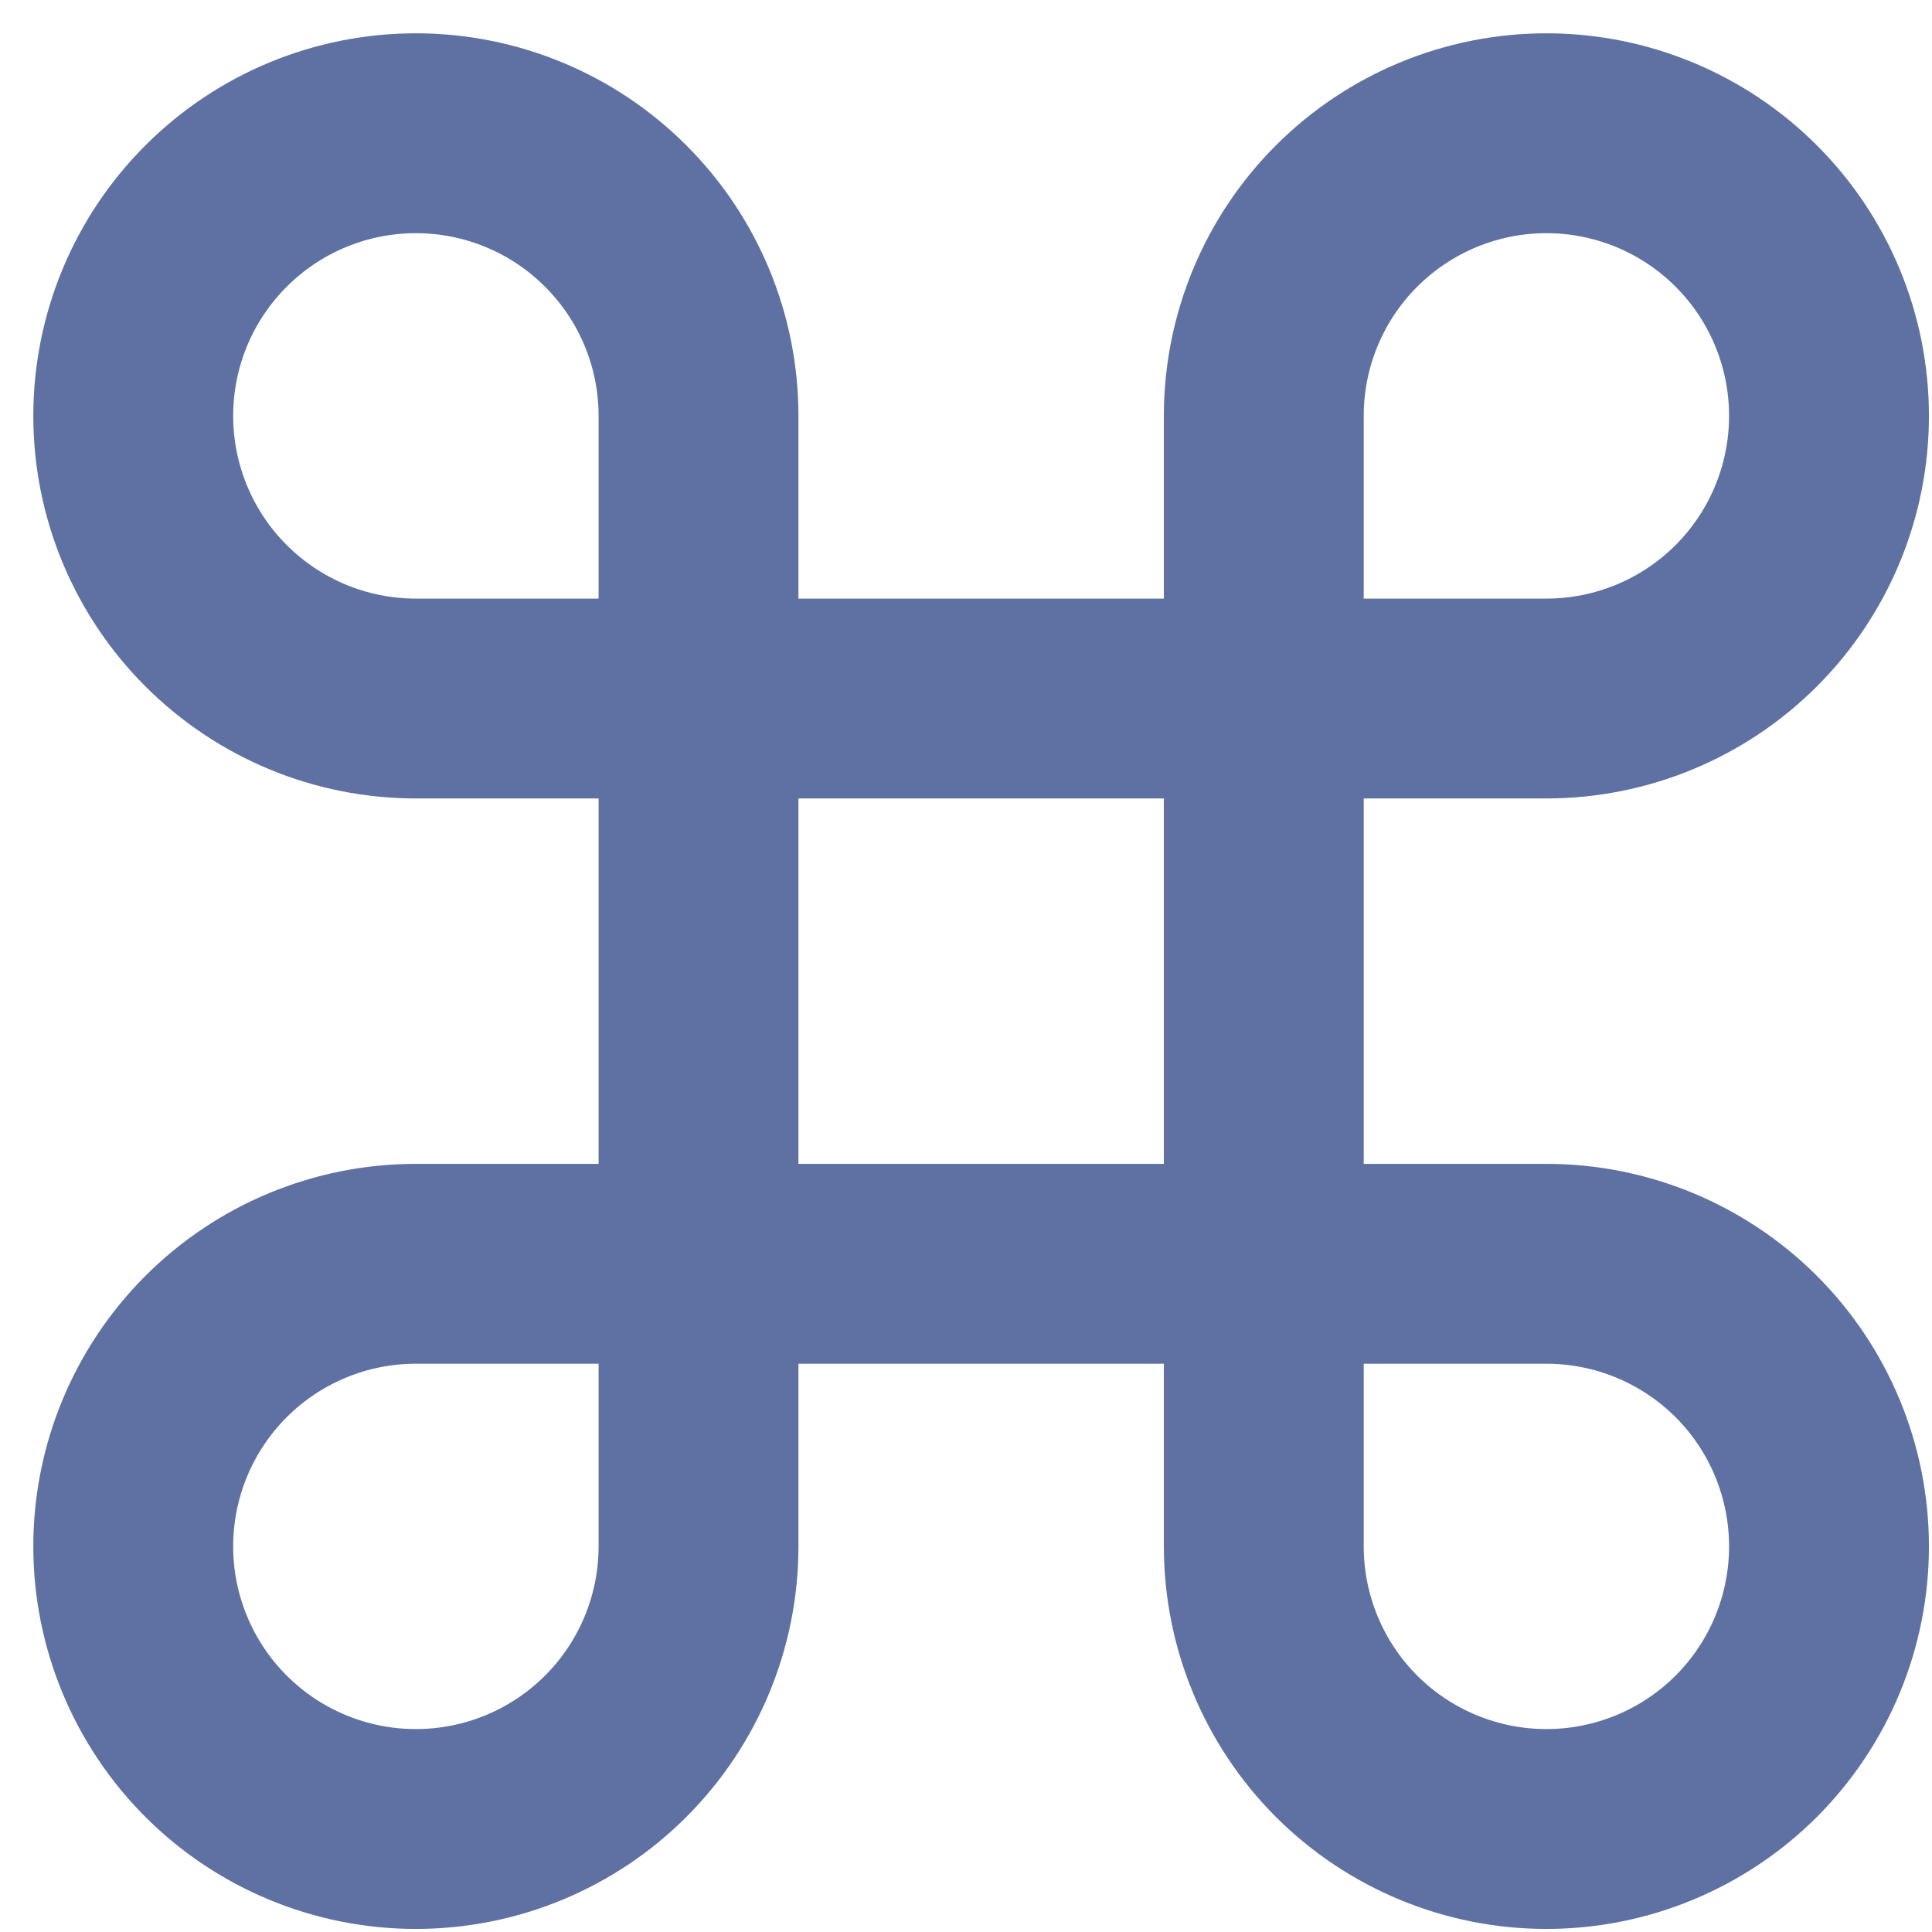 <svg width="29" height="29" viewBox="0 0 29 29" fill="none" xmlns="http://www.w3.org/2000/svg">
<path d="M23.212 2C22.087 2 21.008 2.447 20.212 3.243C19.417 4.038 18.97 5.117 18.97 6.242V23.212C18.97 24.337 19.417 25.416 20.212 26.212C21.008 27.007 22.087 27.454 23.212 27.454C24.337 27.454 25.416 27.007 26.212 26.212C27.007 25.416 27.454 24.337 27.454 23.212C27.454 22.087 27.007 21.008 26.212 20.212C25.416 19.417 24.337 18.97 23.212 18.97H6.242C5.117 18.97 4.038 19.417 3.243 20.212C2.447 21.008 2 22.087 2 23.212C2 24.337 2.447 25.416 3.243 26.212C4.038 27.007 5.117 27.454 6.242 27.454C7.368 27.454 8.447 27.007 9.242 26.212C10.038 25.416 10.485 24.337 10.485 23.212V6.242C10.485 5.117 10.038 4.038 9.242 3.243C8.447 2.447 7.368 2 6.242 2C5.117 2 4.038 2.447 3.243 3.243C2.447 4.038 2 5.117 2 6.242C2 7.368 2.447 8.447 3.243 9.242C4.038 10.038 5.117 10.485 6.242 10.485H23.212C24.337 10.485 25.416 10.038 26.212 9.242C27.007 8.447 27.454 7.368 27.454 6.242C27.454 5.117 27.007 4.038 26.212 3.243C25.416 2.447 24.337 2 23.212 2Z" stroke="#5E71A2" stroke-width="3" stroke-linecap="round" stroke-linejoin="round"/>
</svg>
